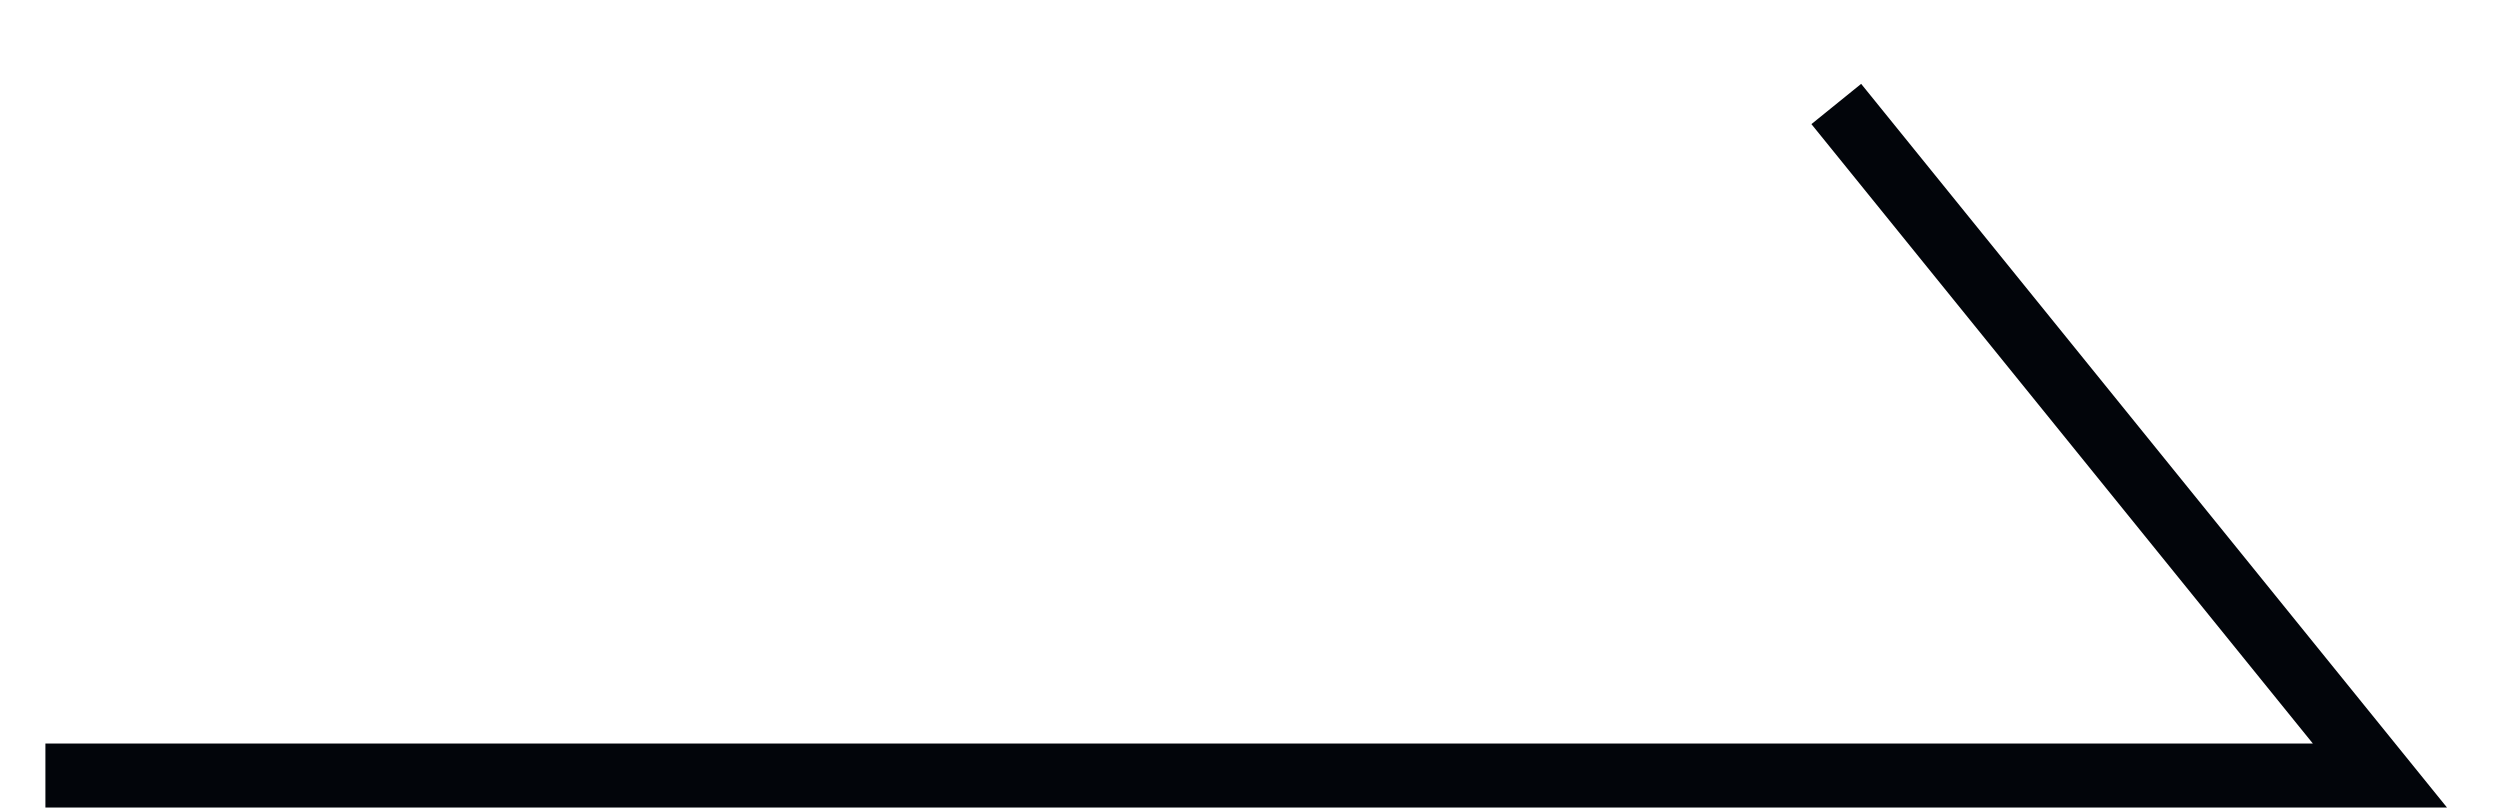 <svg width="37" height="12" viewBox="0 0 37 12" fill="none" xmlns="http://www.w3.org/2000/svg">
<g clip-path="url(#clip0_282_1895)">
<path d="M0.672 11.478H35.223L27.177 1.539" stroke="#02050A" stroke-width="0.947"/>
</g>
<defs>
<clipPath id="clip0_282_1895">
<rect width="36" height="11.359" fill="white" transform="translate(0.657 0.592)"/>
</clipPath>
</defs>
</svg>
